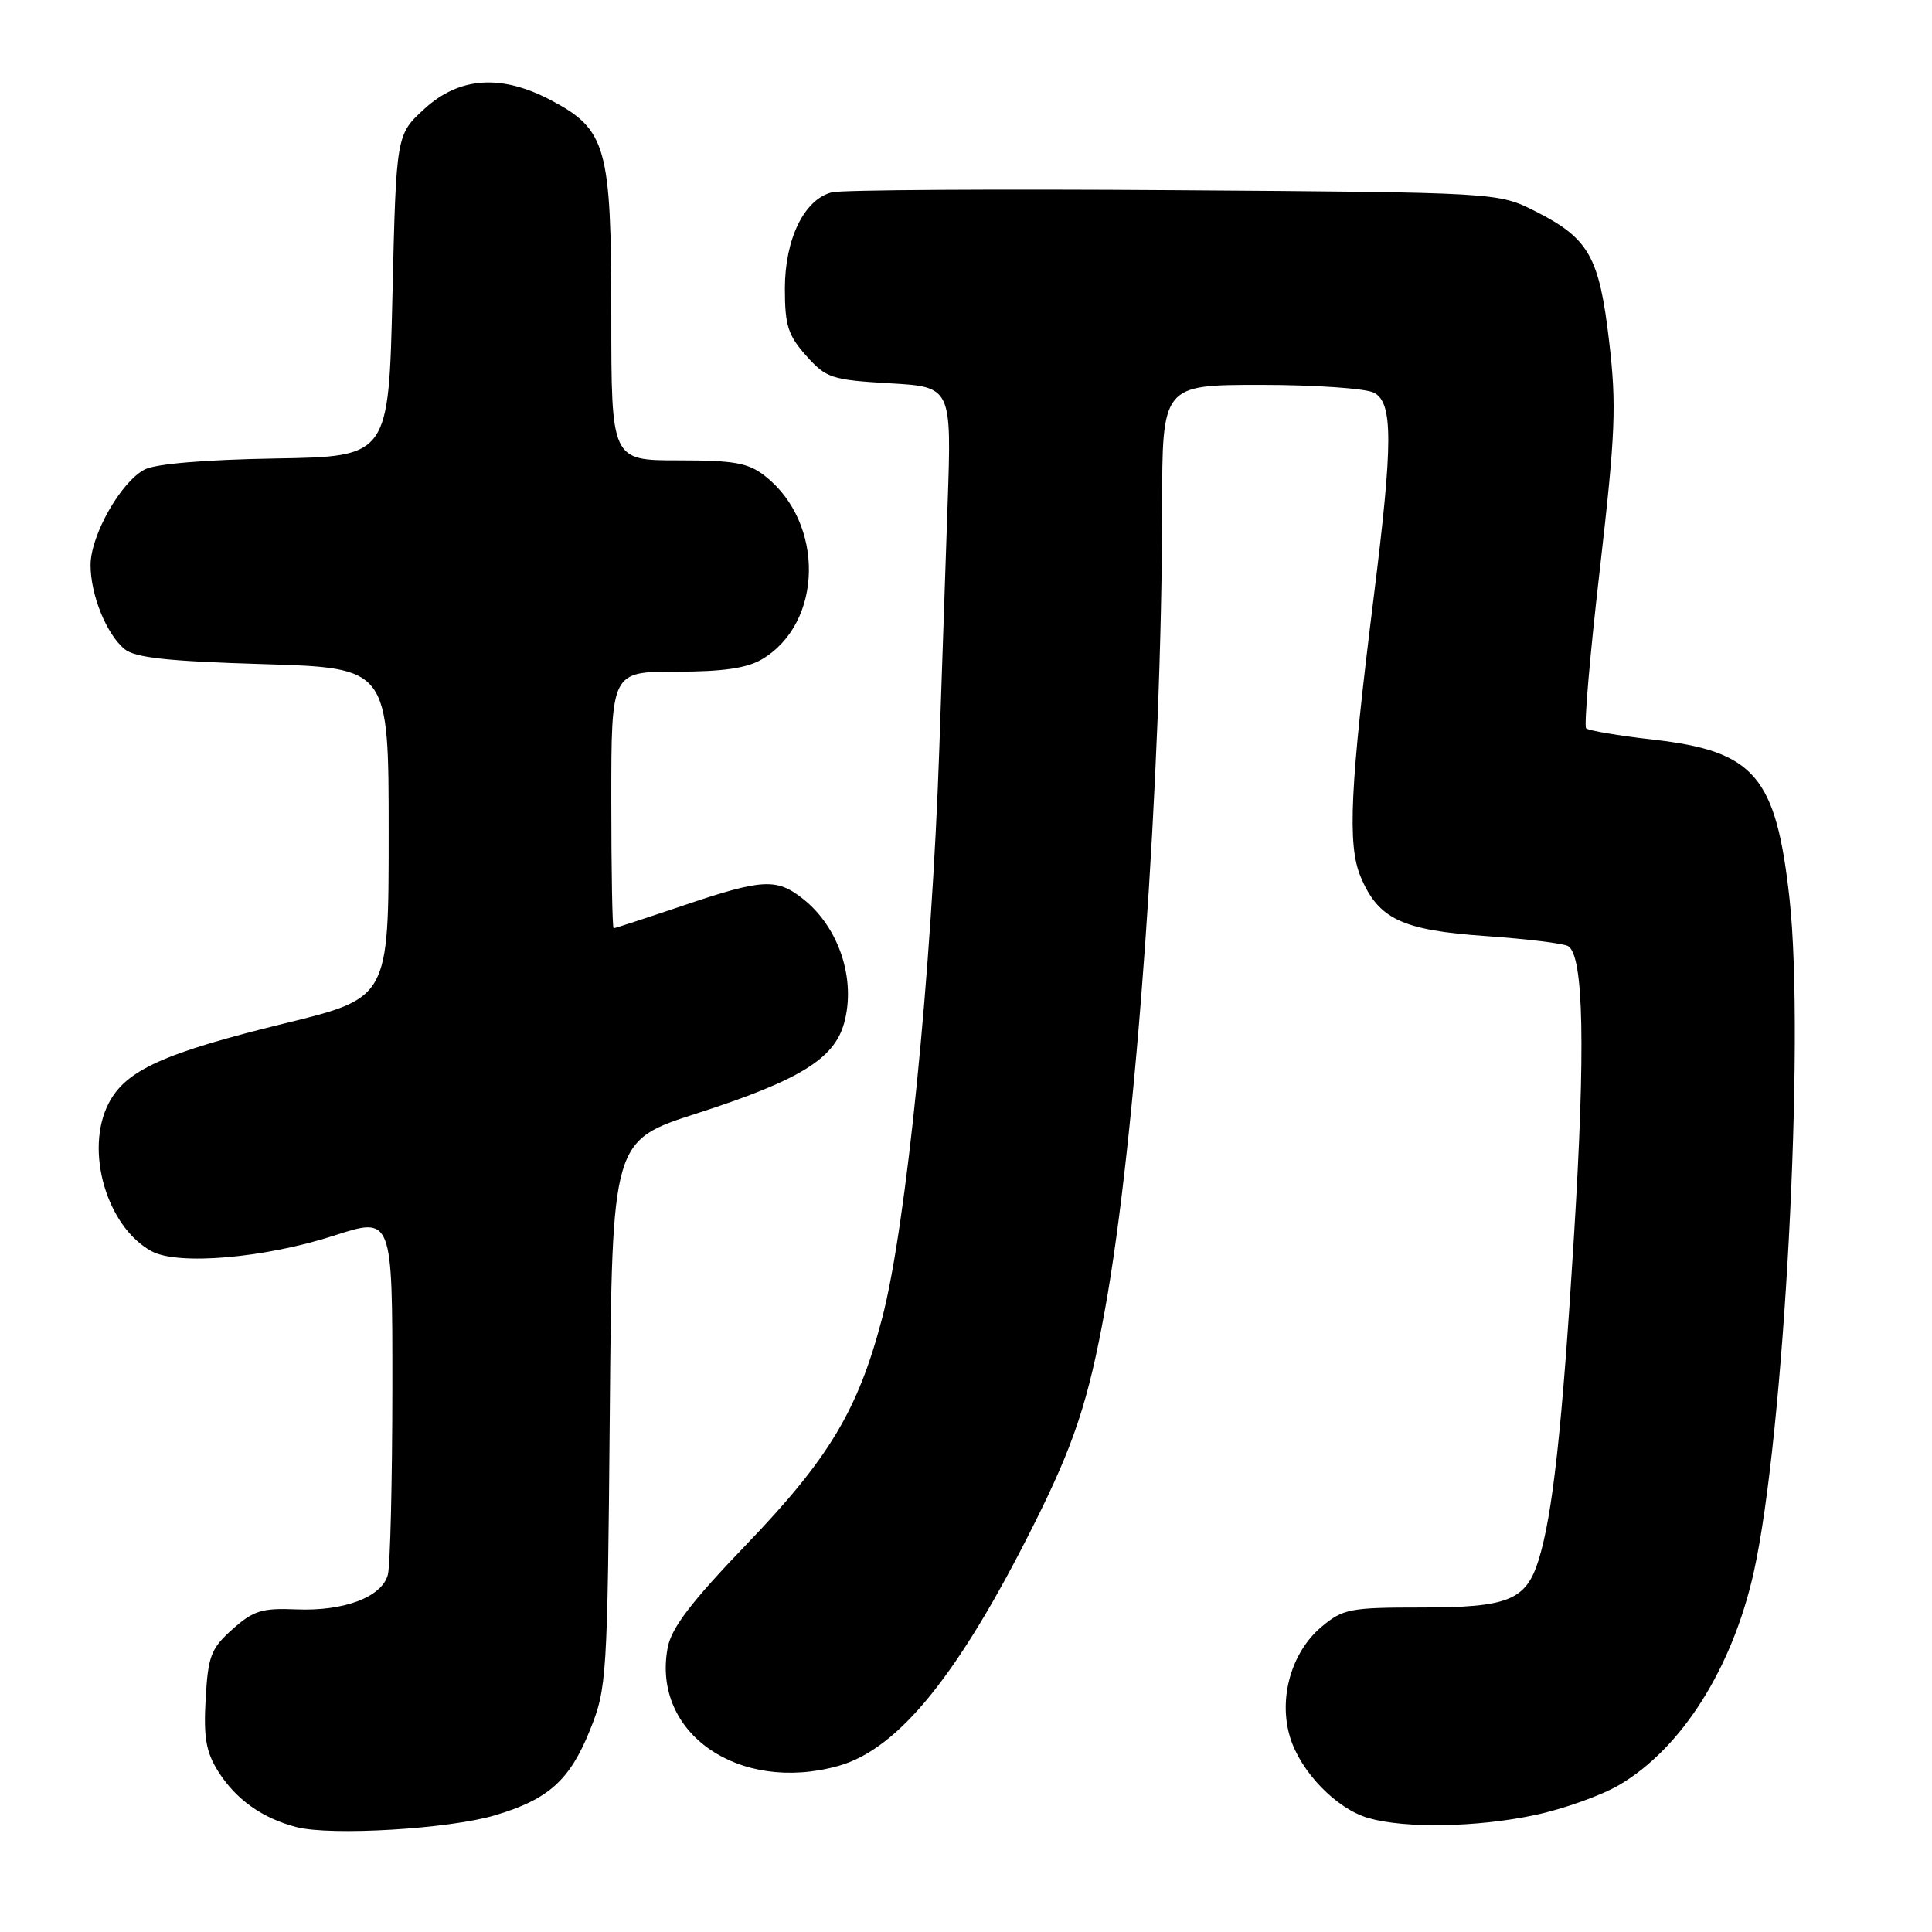 <?xml version="1.0" encoding="UTF-8" standalone="no"?>
<!DOCTYPE svg PUBLIC "-//W3C//DTD SVG 1.1//EN" "http://www.w3.org/Graphics/SVG/1.1/DTD/svg11.dtd" >
<svg xmlns="http://www.w3.org/2000/svg" xmlns:xlink="http://www.w3.org/1999/xlink" version="1.1" viewBox="0 0 256 256">
 <g >
 <path fill="currentColor"
d=" M 65.61 240.53 C 72.69 238.42 75.50 235.89 78.18 229.23 C 80.41 223.68 80.49 222.38 80.80 187.32 C 81.11 151.14 81.11 151.14 92.31 147.54 C 105.90 143.16 110.54 140.31 111.85 135.57 C 113.46 129.76 111.16 122.84 106.37 119.08 C 102.89 116.34 101.02 116.44 90.50 120.00 C 85.62 121.65 81.48 123.00 81.31 123.00 C 81.14 123.00 81.00 115.35 81.00 106.00 C 81.00 89.00 81.00 89.00 89.60 89.00 C 95.76 89.00 98.98 88.54 100.96 87.36 C 109.07 82.57 109.30 69.32 101.39 63.09 C 99.15 61.33 97.34 61.00 89.87 61.00 C 81.00 61.00 81.00 61.00 81.00 41.73 C 81.00 19.44 80.36 17.17 72.99 13.27 C 66.41 9.80 60.87 10.18 56.24 14.42 C 52.50 17.84 52.50 17.84 52.00 39.17 C 51.50 60.50 51.50 60.50 36.50 60.75 C 27.17 60.91 20.62 61.46 19.17 62.21 C 16.01 63.85 12.00 70.94 12.00 74.87 C 12.00 78.82 14.09 84.00 16.49 86.00 C 17.88 87.15 22.18 87.62 34.90 88.00 C 51.50 88.50 51.50 88.50 51.50 110.37 C 51.50 132.23 51.50 132.23 37.74 135.60 C 21.70 139.53 16.66 141.81 14.40 146.19 C 11.18 152.41 14.14 162.58 20.10 165.80 C 23.60 167.69 35.03 166.71 44.25 163.73 C 52.00 161.21 52.00 161.21 51.99 183.86 C 51.98 196.31 51.71 207.48 51.39 208.67 C 50.60 211.62 45.57 213.52 39.25 213.25 C 34.72 213.06 33.57 213.41 30.81 215.88 C 27.95 218.43 27.57 219.42 27.25 225.12 C 26.96 230.21 27.30 232.15 28.90 234.70 C 31.24 238.42 34.75 240.93 39.28 242.10 C 43.85 243.28 59.55 242.35 65.61 240.53 Z  M 203.36 240.51 C 207.14 239.71 212.17 237.92 214.55 236.52 C 222.82 231.67 229.54 221.06 232.38 208.34 C 236.41 190.31 239.19 137.87 237.12 119.07 C 235.33 102.84 232.50 99.54 219.10 98.01 C 214.49 97.49 210.47 96.81 210.17 96.50 C 209.87 96.20 210.68 86.71 211.99 75.42 C 214.06 57.39 214.21 53.71 213.22 45.25 C 211.91 33.99 210.54 31.59 203.45 28.00 C 198.50 25.50 198.50 25.50 155.52 25.20 C 131.88 25.03 111.50 25.16 110.24 25.48 C 106.57 26.40 104.01 31.65 104.00 38.23 C 104.00 43.12 104.42 44.44 106.83 47.14 C 109.49 50.11 110.19 50.34 117.88 50.79 C 126.10 51.26 126.10 51.26 125.56 66.88 C 125.26 75.47 124.77 89.92 124.47 99.00 C 123.47 128.71 120.09 162.46 116.89 174.66 C 113.71 186.81 109.85 193.25 98.96 204.59 C 91.58 212.27 88.96 215.71 88.47 218.33 C 86.34 229.65 97.89 237.66 111.07 234.00 C 119.01 231.79 126.96 222.01 136.90 202.19 C 142.30 191.44 144.22 185.66 146.42 173.50 C 150.53 150.87 153.96 102.69 153.99 67.25 C 154.00 51.00 154.00 51.00 167.07 51.00 C 174.25 51.00 181.00 51.47 182.07 52.04 C 184.59 53.39 184.59 58.58 182.04 79.00 C 178.88 104.36 178.52 111.94 180.29 116.17 C 182.65 121.80 185.77 123.27 196.98 124.04 C 202.35 124.42 207.21 125.01 207.79 125.37 C 209.85 126.64 210.10 138.86 208.56 163.79 C 207.00 189.22 205.74 200.74 203.86 206.75 C 202.20 212.05 199.85 213.00 188.35 213.00 C 178.86 213.00 177.94 213.18 175.10 215.57 C 171.12 218.92 169.38 225.00 170.93 230.16 C 172.31 234.75 177.06 239.67 181.32 240.90 C 186.16 242.30 195.72 242.13 203.36 240.51 Z "/>
</g>
</svg>